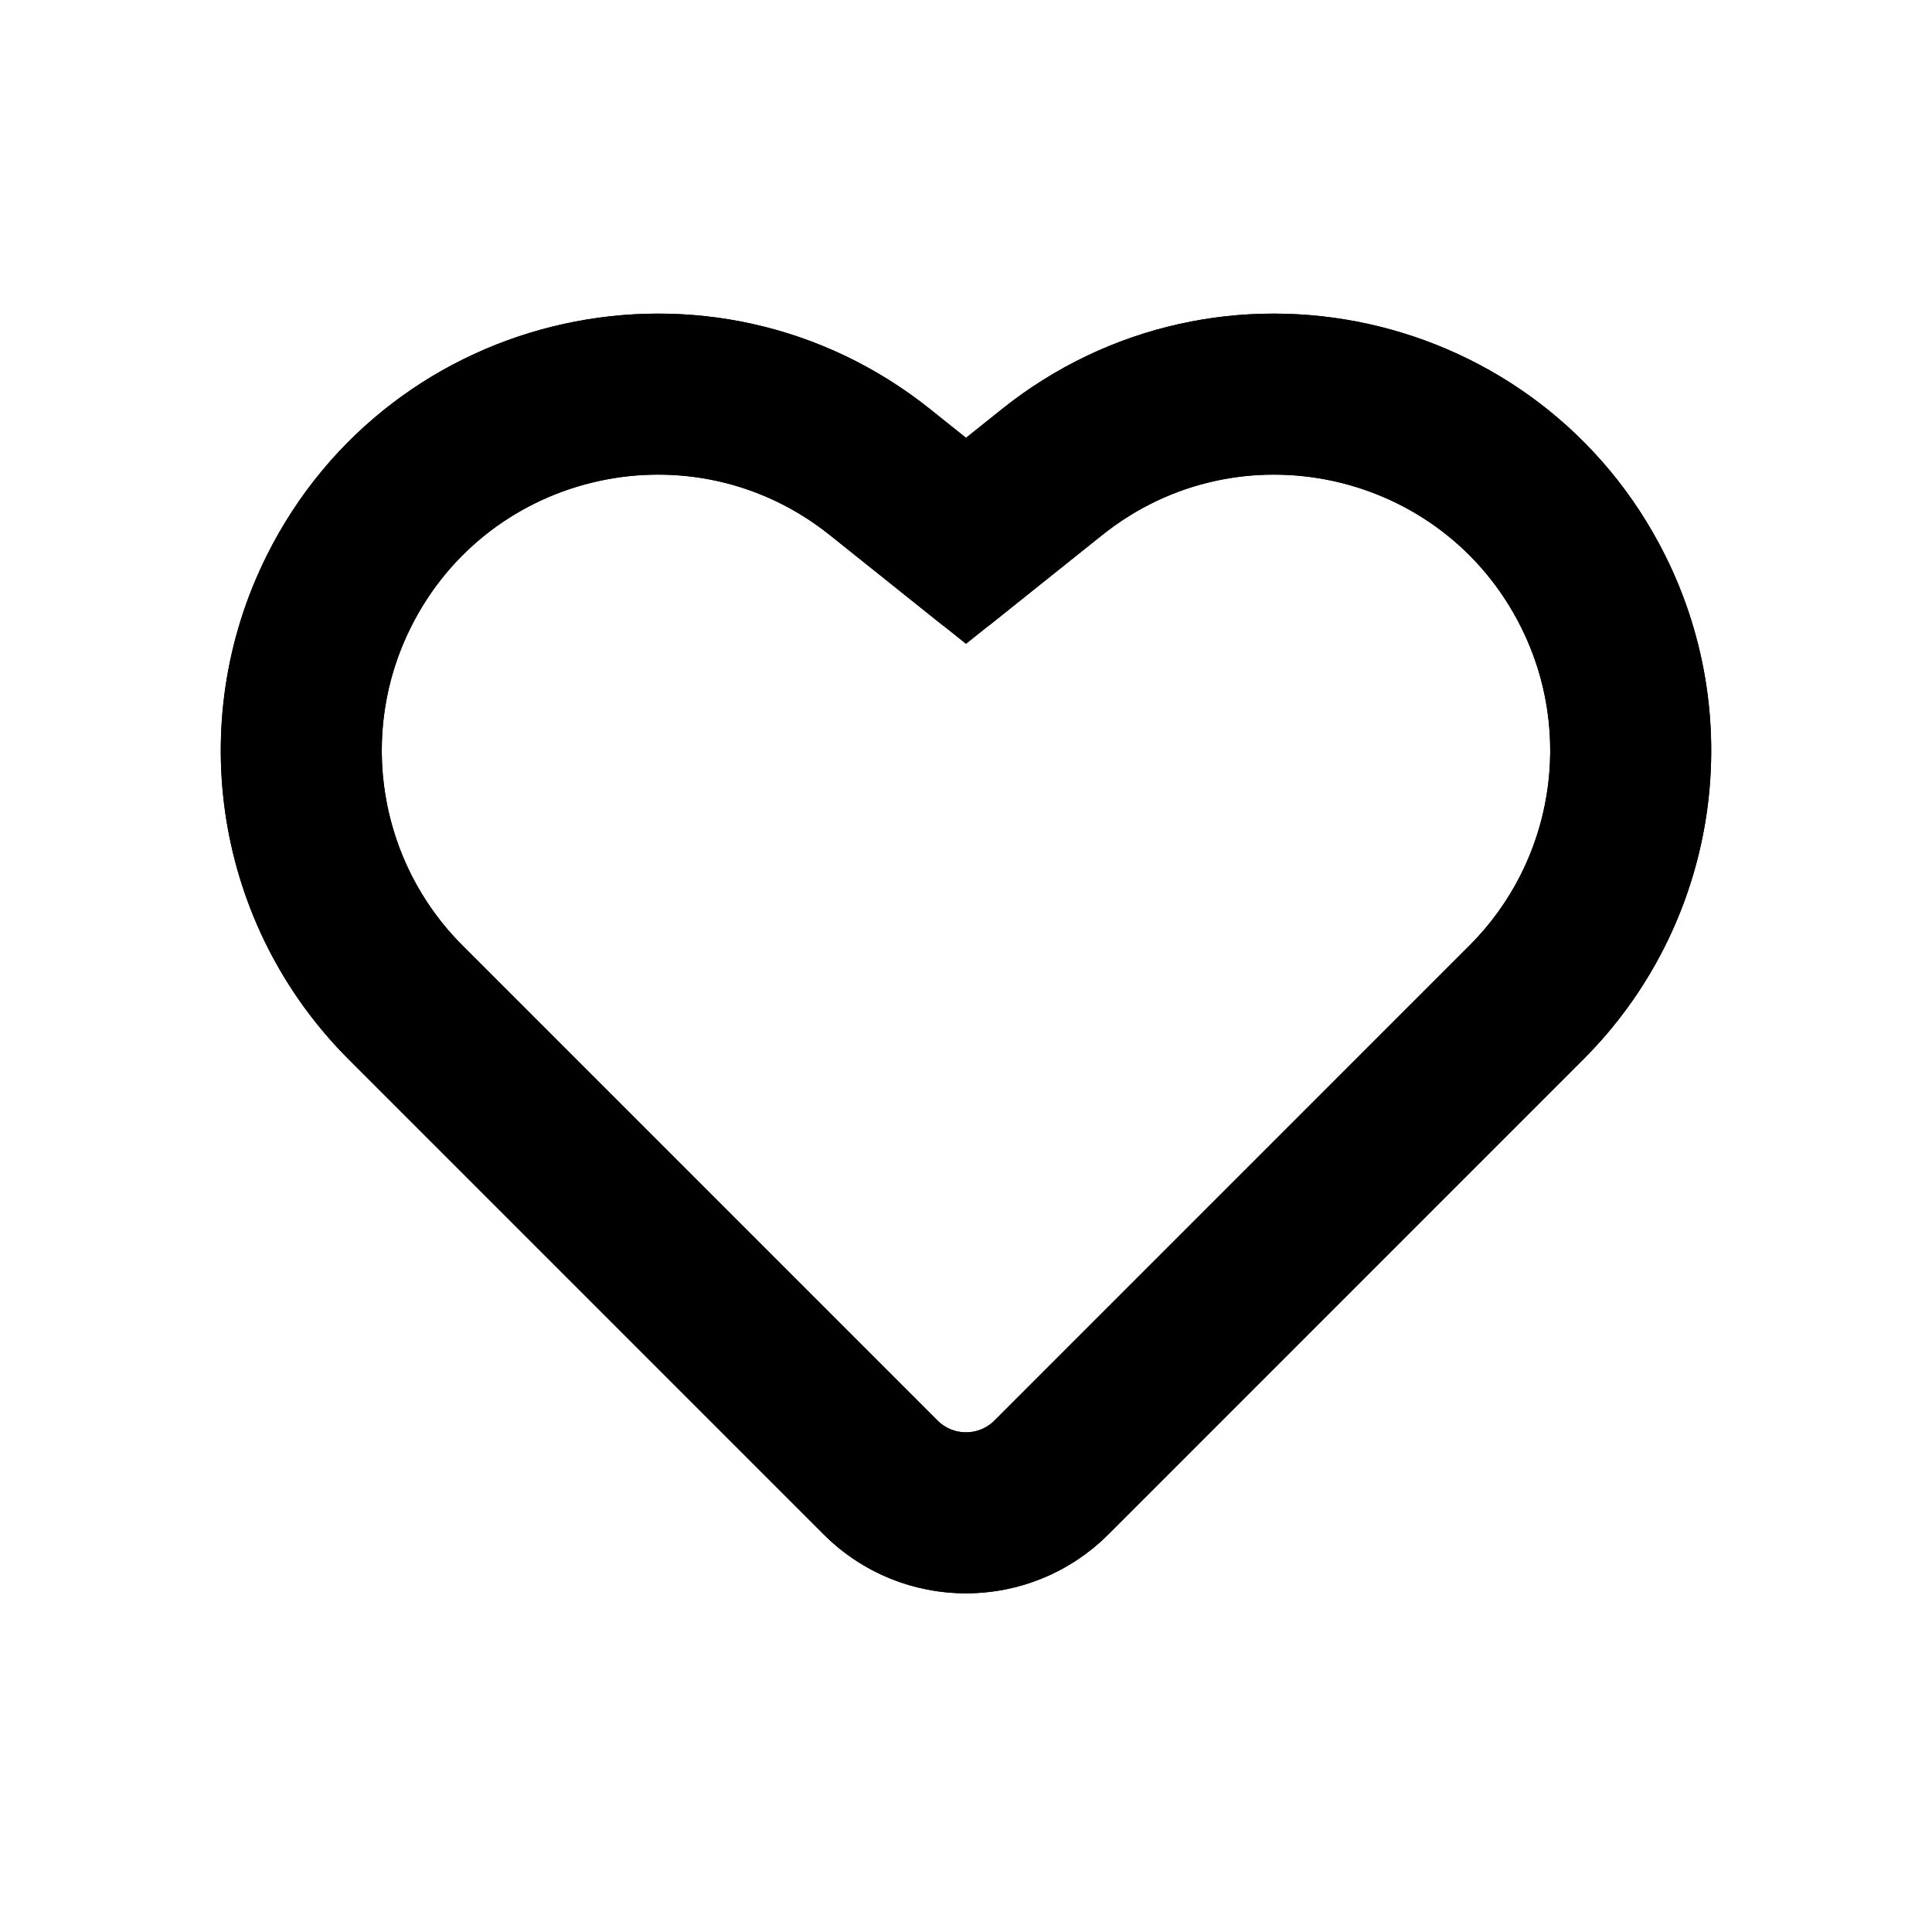 <svg width="24" height="24" viewBox="0 0 24 24" fill="none" xmlns="http://www.w3.org/2000/svg">
<path d="M13.066 5.867L12 6.719L10.934 5.867C8.734 4.106 5.47 4.823 4.21 7.344C3.358 9.048 3.692 11.106 5.039 12.453L10.939 18.354C11.525 18.939 12.475 18.939 13.061 18.354L18.961 12.453C20.308 11.106 20.642 9.048 19.79 7.344C18.53 4.823 15.266 4.106 13.066 5.867Z" stroke="currentColor" stroke-width="2" stroke-linecap="round"/>
<path fill-rule="evenodd" clip-rule="evenodd" d="M11.688 7.75C11.87 7.896 12.13 7.896 12.312 7.75L13.69 6.648C15.394 5.285 17.92 5.84 18.895 7.791C19.555 9.11 19.297 10.703 18.254 11.746L12.354 17.646C12.158 17.842 11.842 17.842 11.646 17.646L5.746 11.746C4.703 10.703 4.445 9.11 5.104 7.791C6.08 5.84 8.606 5.285 10.31 6.648L11.688 7.75ZM12 5.439L12.441 5.086C15.139 2.928 19.139 3.807 20.684 6.897C21.729 8.986 21.32 11.509 19.668 13.161L13.768 19.061C12.791 20.037 11.209 20.037 10.232 19.061L4.332 13.161C2.68 11.509 2.271 8.986 3.316 6.897C4.861 3.807 8.861 2.928 11.559 5.086L12 5.439Z" fill="currentColor"/>
</svg>
